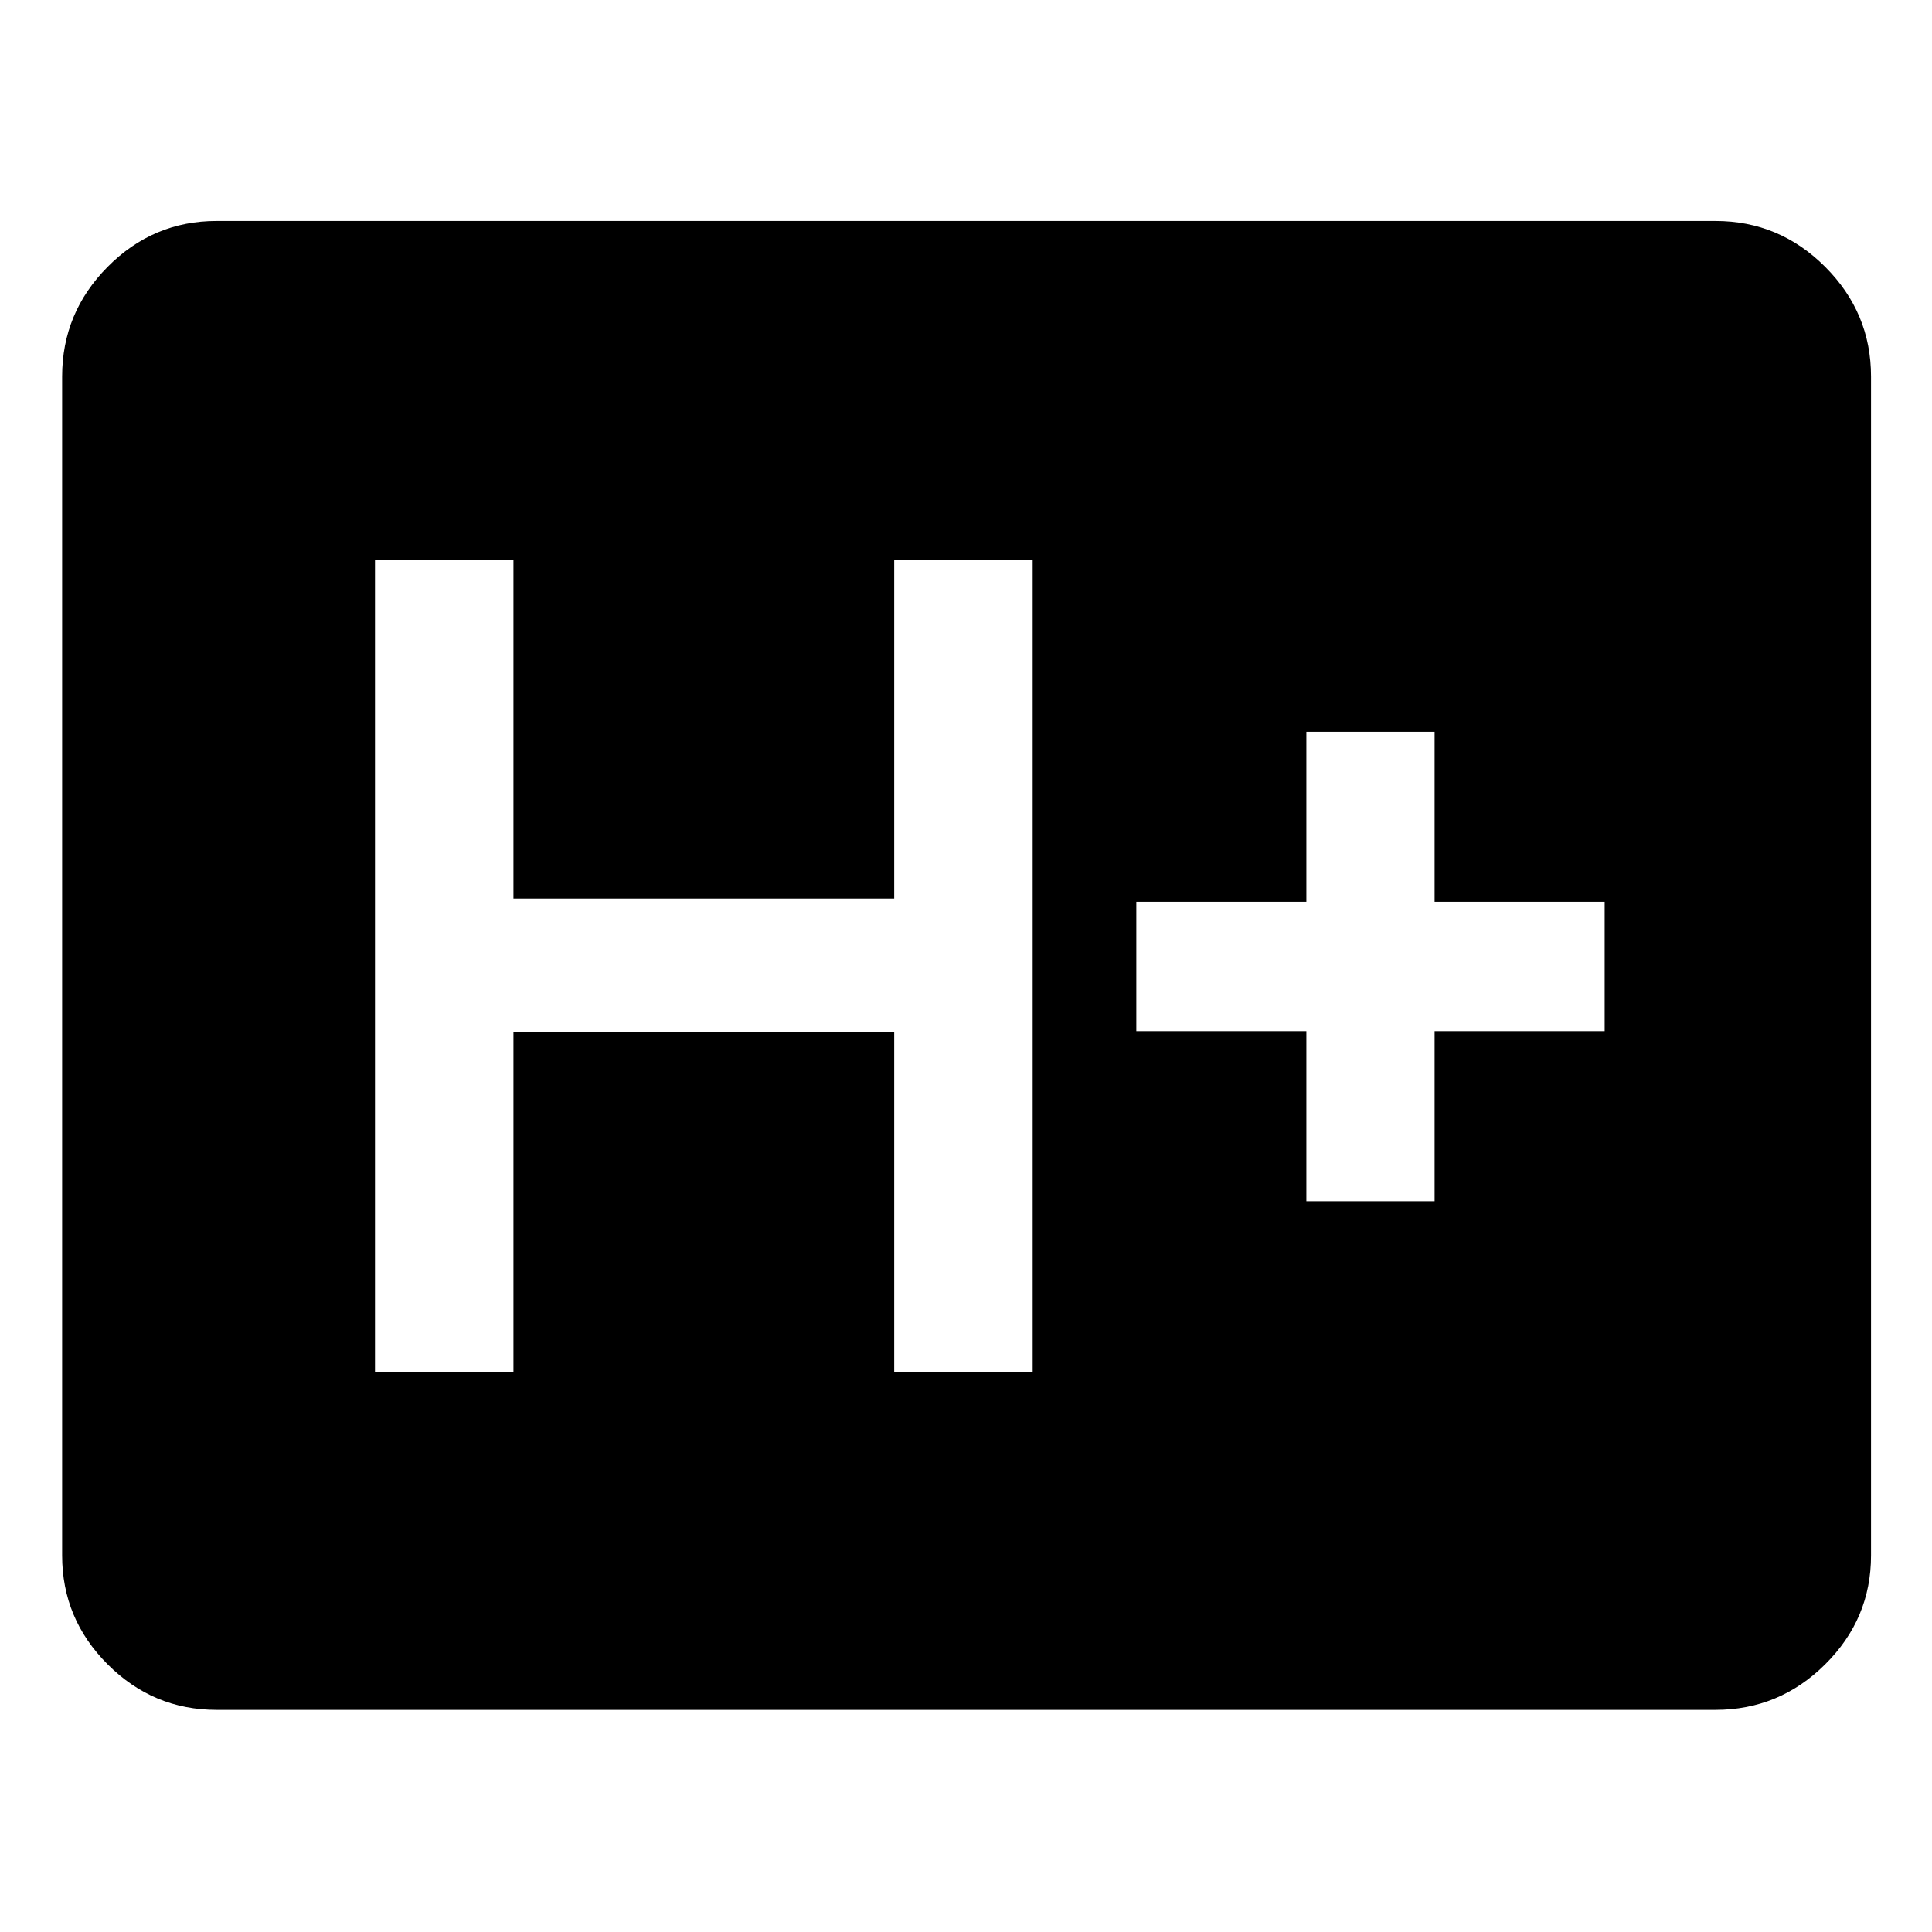 <svg xmlns="http://www.w3.org/2000/svg" height="48" viewBox="0 -960 960 960" width="48"><path d="M107.59-110.37q-31.48 0-54.1-22.62t-22.62-54.1v-585.82q0-31.71 22.62-54.5t54.1-22.79h744.82q31.71 0 54.5 22.79t22.79 54.5v585.82q0 31.48-22.79 54.1t-54.5 22.62H107.59Zm78.74-167.74h68.8v-168.87h189.2v168.87h68.8v-403.78h-68.8v168.37h-189.2v-168.37h-68.8v403.78Zm462.8-85h63.72v-84.5h84.5v-64.28h-84.5v-84.5h-63.72v84.5h-84.5v64.28h84.5v84.5Z"/></svg>